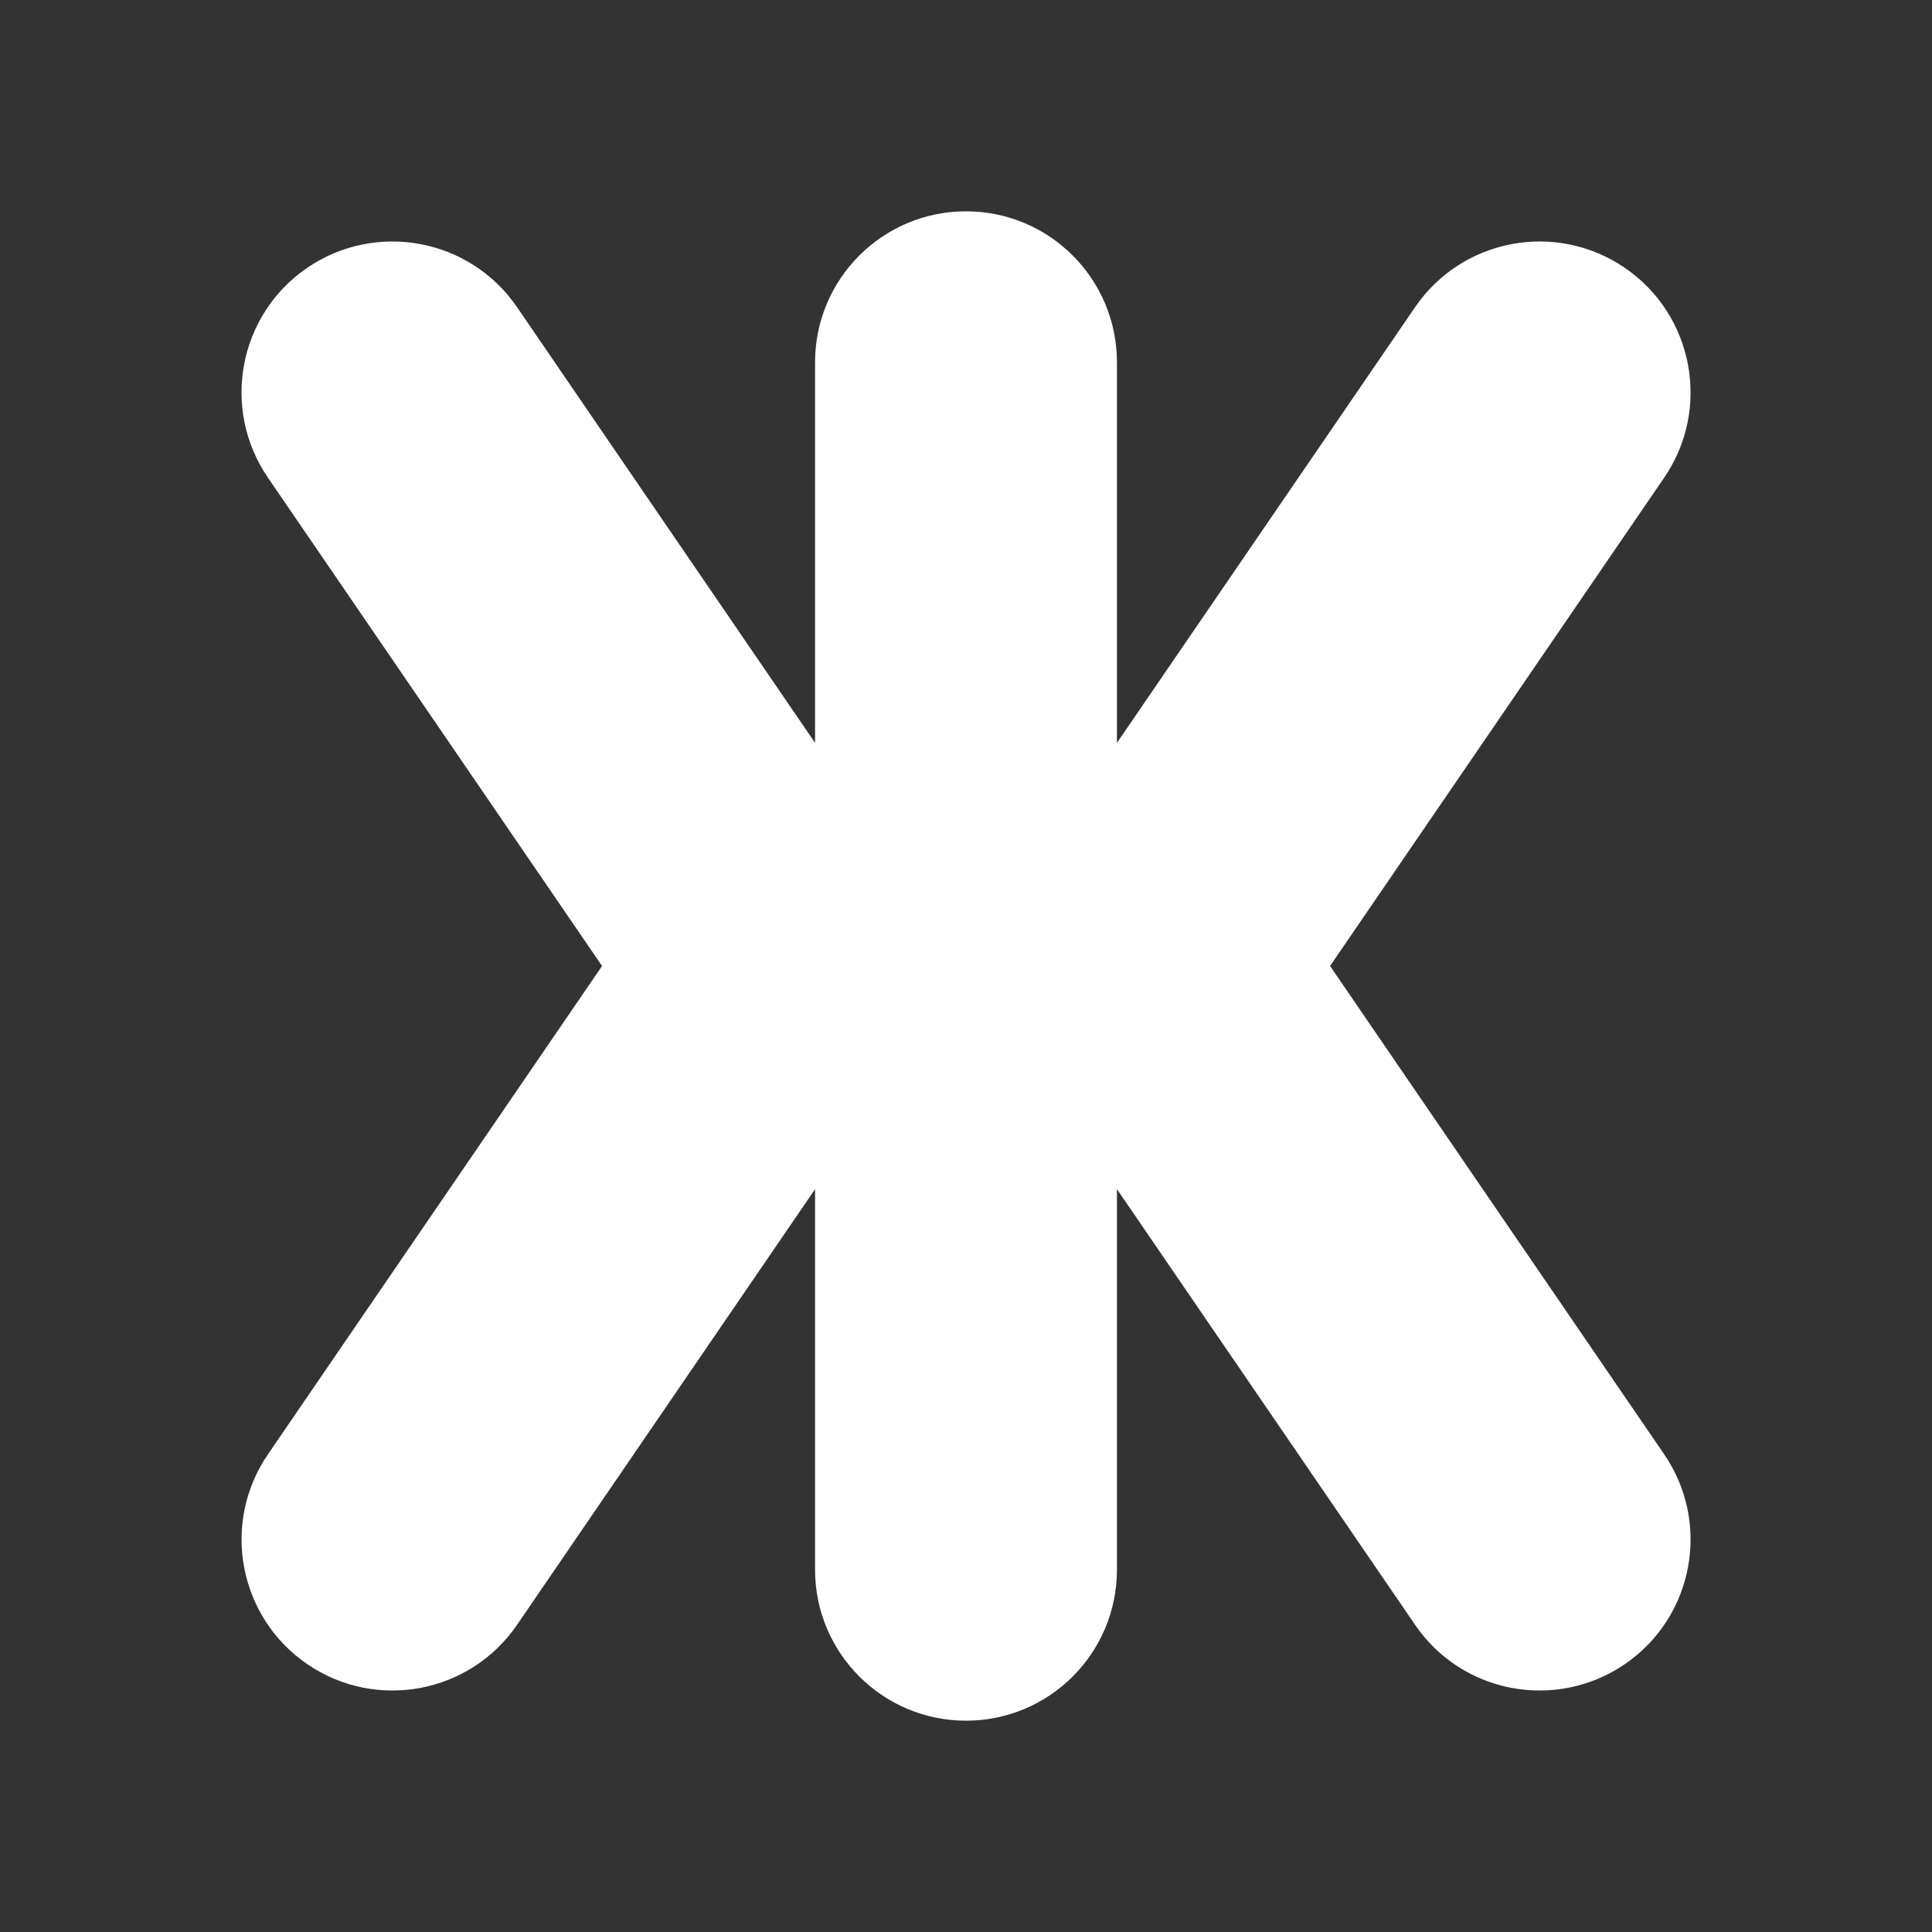 <svg width="16" height="16" viewBox="0 0 16 16" fill="none" xmlns="http://www.w3.org/2000/svg">
<rect x="0" y="0" width="16" height="16" fill="#333333" stroke="none"/>
<path d="M8 1.75C8.691 1.75 9.25 2.31 9.25 3V6.152L11.719 2.544C12.109 1.974 12.886 1.829 13.456 2.218C14.026 2.608 14.172 3.386 13.782 3.956L11.015 8L13.782 12.044C14.172 12.614 14.026 13.392 13.456 13.782C12.886 14.171 12.108 14.026 11.719 13.456L9.25 9.848V13C9.25 13.69 8.691 14.25 8 14.25C7.31 14.25 6.75 13.69 6.75 13V9.848L4.282 13.456C3.892 14.026 3.114 14.171 2.545 13.782C1.975 13.392 1.829 12.614 2.219 12.044L4.986 8L2.219 3.956C1.829 3.386 1.974 2.608 2.544 2.218C3.114 1.829 3.892 1.974 4.282 2.544L6.75 6.152V3C6.75 2.31 7.31 1.75 8 1.75Z" fill="#ffffff"/>
</svg>
